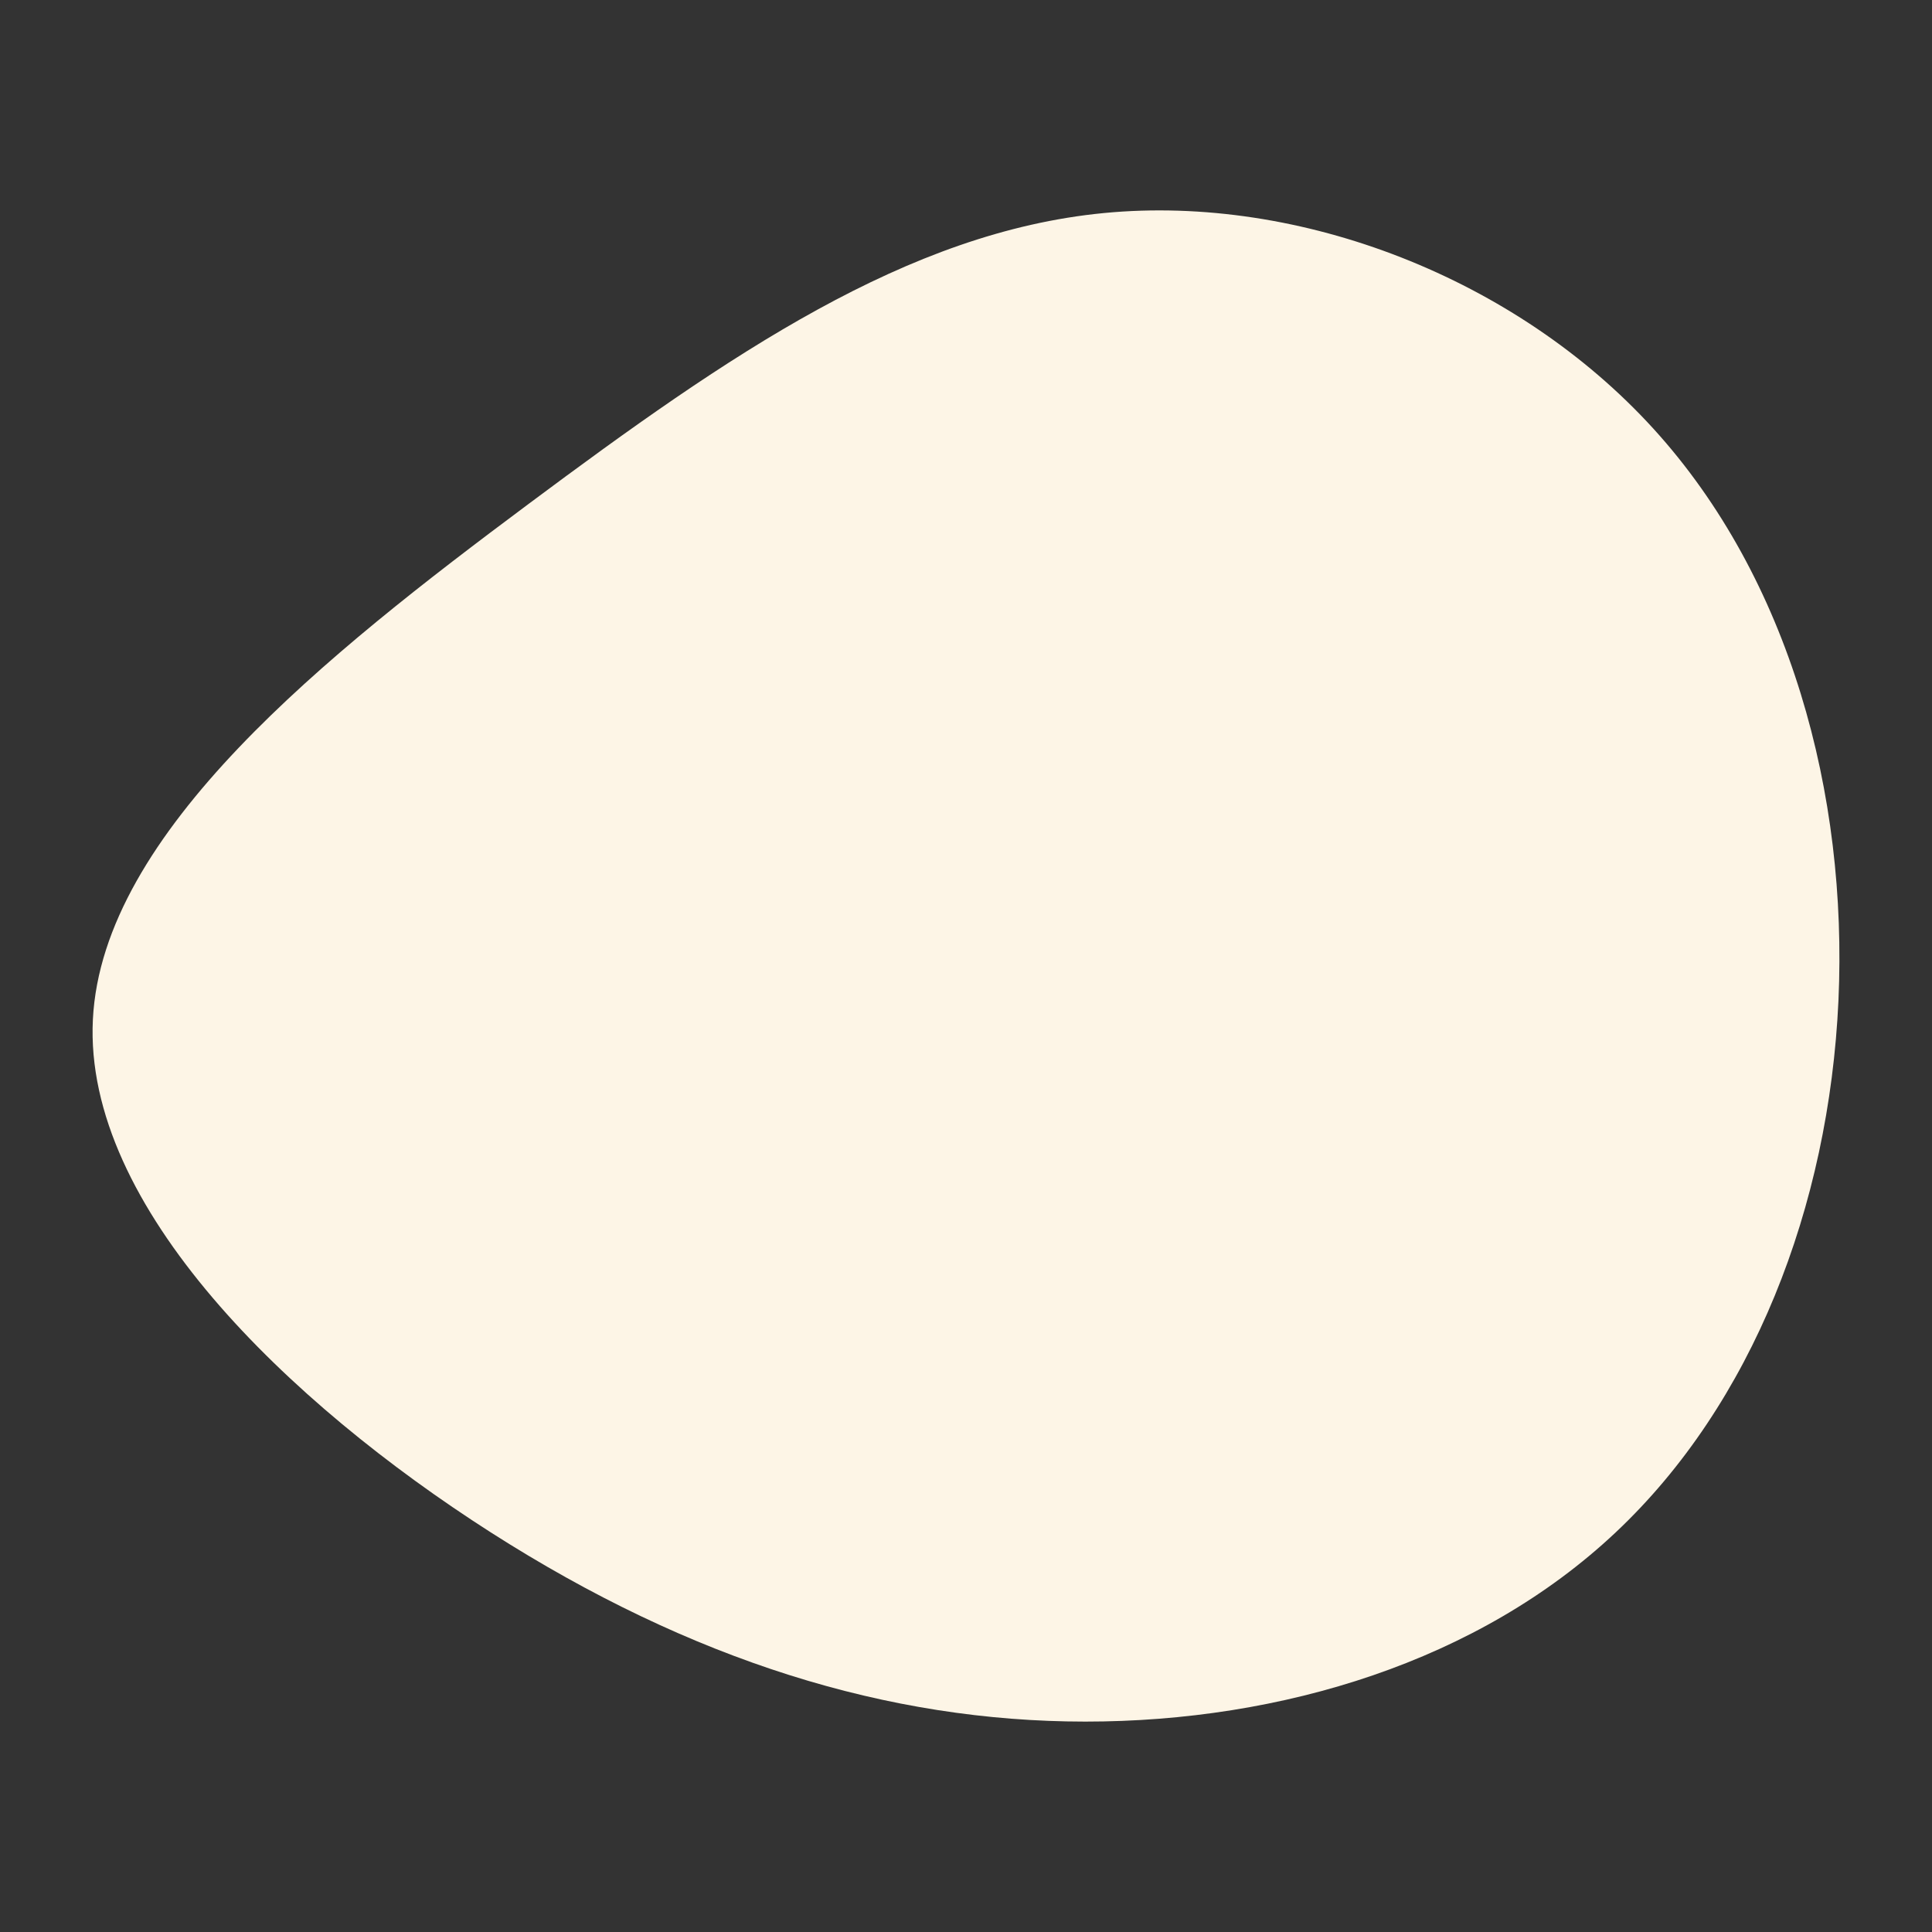 <svg id="visual" viewBox="0 0 3000 3000" width="3000" height="3000" xmlns="http://www.w3.org/2000/svg" xmlns:xlink="http://www.w3.org/1999/xlink" version="1.1"><rect x="0" y="0" width="3000" height="3000" fill="#333333" stroke="none"/><g transform="translate(1685.032 1568.381)"><path d="M882.2 -902.9C1094.5 -669.9 1184.3 -334.9 1169.7 -14.6C1155 305.7 1036.1 611.4 823.7 811.2C611.4 1011.1 305.7 1105 0.1 1104.9C-305.5 1104.8 -610.9 1010.6 -923.4 810.8C-1235.9 610.9 -1555.5 305.5 -1540.8 14.6C-1526.2 -276.2 -1177.4 -552.4 -864.9 -785.4C-552.4 -1018.4 -276.2 -1208.2 29.4 -1237.6C334.9 -1266.9 669.9 -1135.9 882.2 -902.9" fill="#fdf5e6"></path></g></svg>